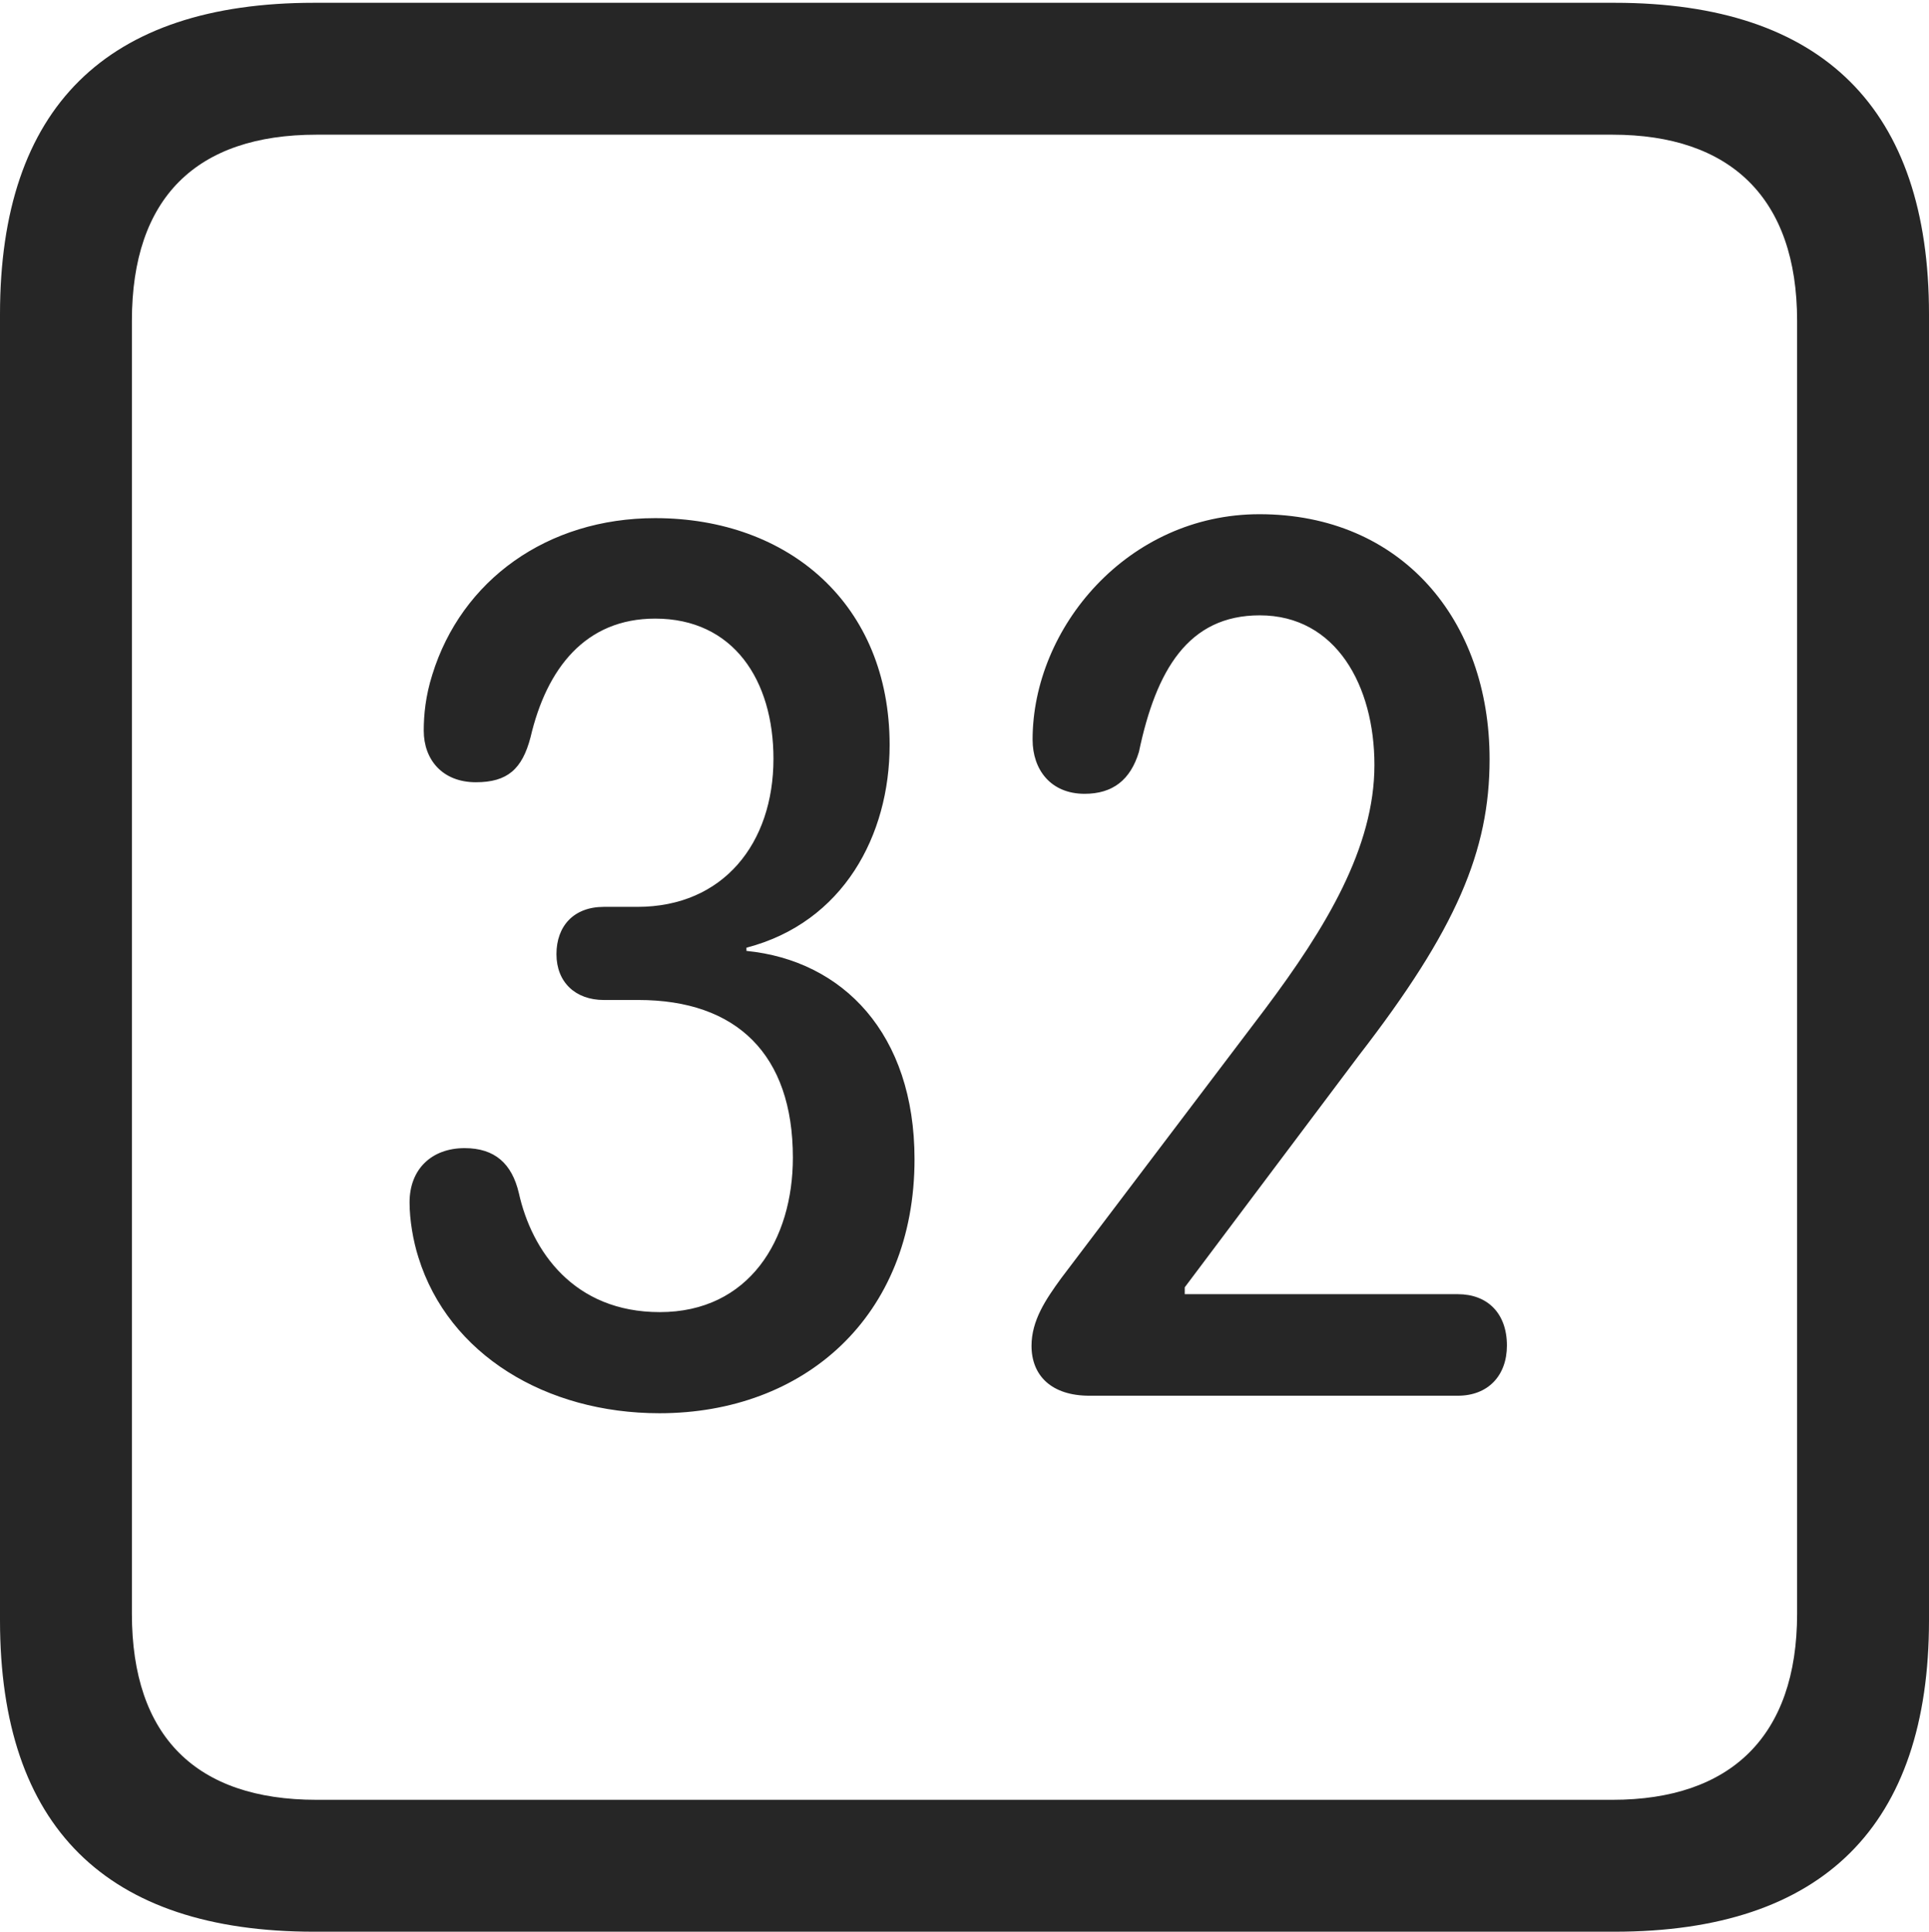 <?xml version="1.0" encoding="UTF-8"?>
<!--Generator: Apple Native CoreSVG 232.5-->
<!DOCTYPE svg
PUBLIC "-//W3C//DTD SVG 1.1//EN"
       "http://www.w3.org/Graphics/SVG/1.1/DTD/svg11.dtd">
<svg version="1.1" xmlns="http://www.w3.org/2000/svg" xmlns:xlink="http://www.w3.org/1999/xlink" width="88.409" height="88.537">
 <g>
  <rect height="88.537" opacity="0" width="88.409" x="0" y="0"/>
  <path d="M14.394 88.537L74.001 88.537C83.573 88.537 88.409 83.656 88.409 74.263L88.409 14.402C88.409 5.009 83.573 0.128 74.001 0.128L14.394 0.128C4.87 0.128 0 4.93 0 14.402L0 74.263C0 83.735 4.87 88.537 14.394 88.537ZM14.506 82.492C9.003 82.492 6.045 79.602 6.045 73.963L6.045 14.702C6.045 9.063 9.003 6.173 14.506 6.173L73.903 6.173C79.297 6.173 82.364 9.063 82.364 14.702L82.364 73.963C82.364 79.602 79.297 82.492 73.903 82.492Z" fill="#000000" fill-opacity="0.85"/>
  <path d="M30.223 64.774C36.857 64.774 41.914 60.349 41.914 53.131C41.914 47.379 38.63 44.022 34.211 43.583L34.211 43.436C38.654 42.279 40.773 38.279 40.773 34.147C40.773 27.711 36.164 23.748 30.028 23.748C25.074 23.748 21.149 26.595 19.812 30.926C19.504 31.899 19.421 32.763 19.421 33.487C19.421 34.826 20.284 35.853 21.81 35.853C23.261 35.853 23.932 35.248 24.314 33.797C25.05 30.644 26.824 28.353 30.028 28.353C33.614 28.353 35.449 31.176 35.449 34.777C35.449 38.644 33.159 41.565 29.209 41.565L27.674 41.565C26.287 41.565 25.503 42.454 25.503 43.732C25.503 45.026 26.381 45.833 27.674 45.833L29.258 45.833C33.757 45.833 36.339 48.324 36.339 53.057C36.339 56.819 34.336 60.139 30.238 60.139C26.295 60.139 24.37 57.338 23.78 54.683C23.462 53.333 22.679 52.623 21.294 52.623C19.784 52.623 18.771 53.584 18.771 55.109C18.771 55.913 18.933 56.867 19.177 57.633C20.563 62.084 25.025 64.774 30.223 64.774ZM49.927 63.971L66.814 63.971C68.205 63.971 69.064 63.044 69.064 61.669C69.064 60.191 68.171 59.317 66.814 59.317L54.299 59.317L54.299 59.002L62.276 48.38C66.75 42.598 68.27 38.999 68.27 34.794C68.27 28.414 64.232 23.568 57.721 23.568C51.683 23.568 47.325 28.774 47.325 33.898C47.325 35.28 48.157 36.383 49.71 36.383C51.003 36.383 51.813 35.742 52.199 34.463C52.987 30.707 54.465 28.203 57.736 28.203C61.241 28.203 62.992 31.441 62.992 35.06C62.992 38.86 60.757 42.542 57.973 46.256L48.629 58.595C47.932 59.555 47.276 60.518 47.276 61.684C47.276 63.056 48.199 63.971 49.927 63.971Z" fill="#000000" fill-opacity="0.85"/>
 </g>
</svg>
